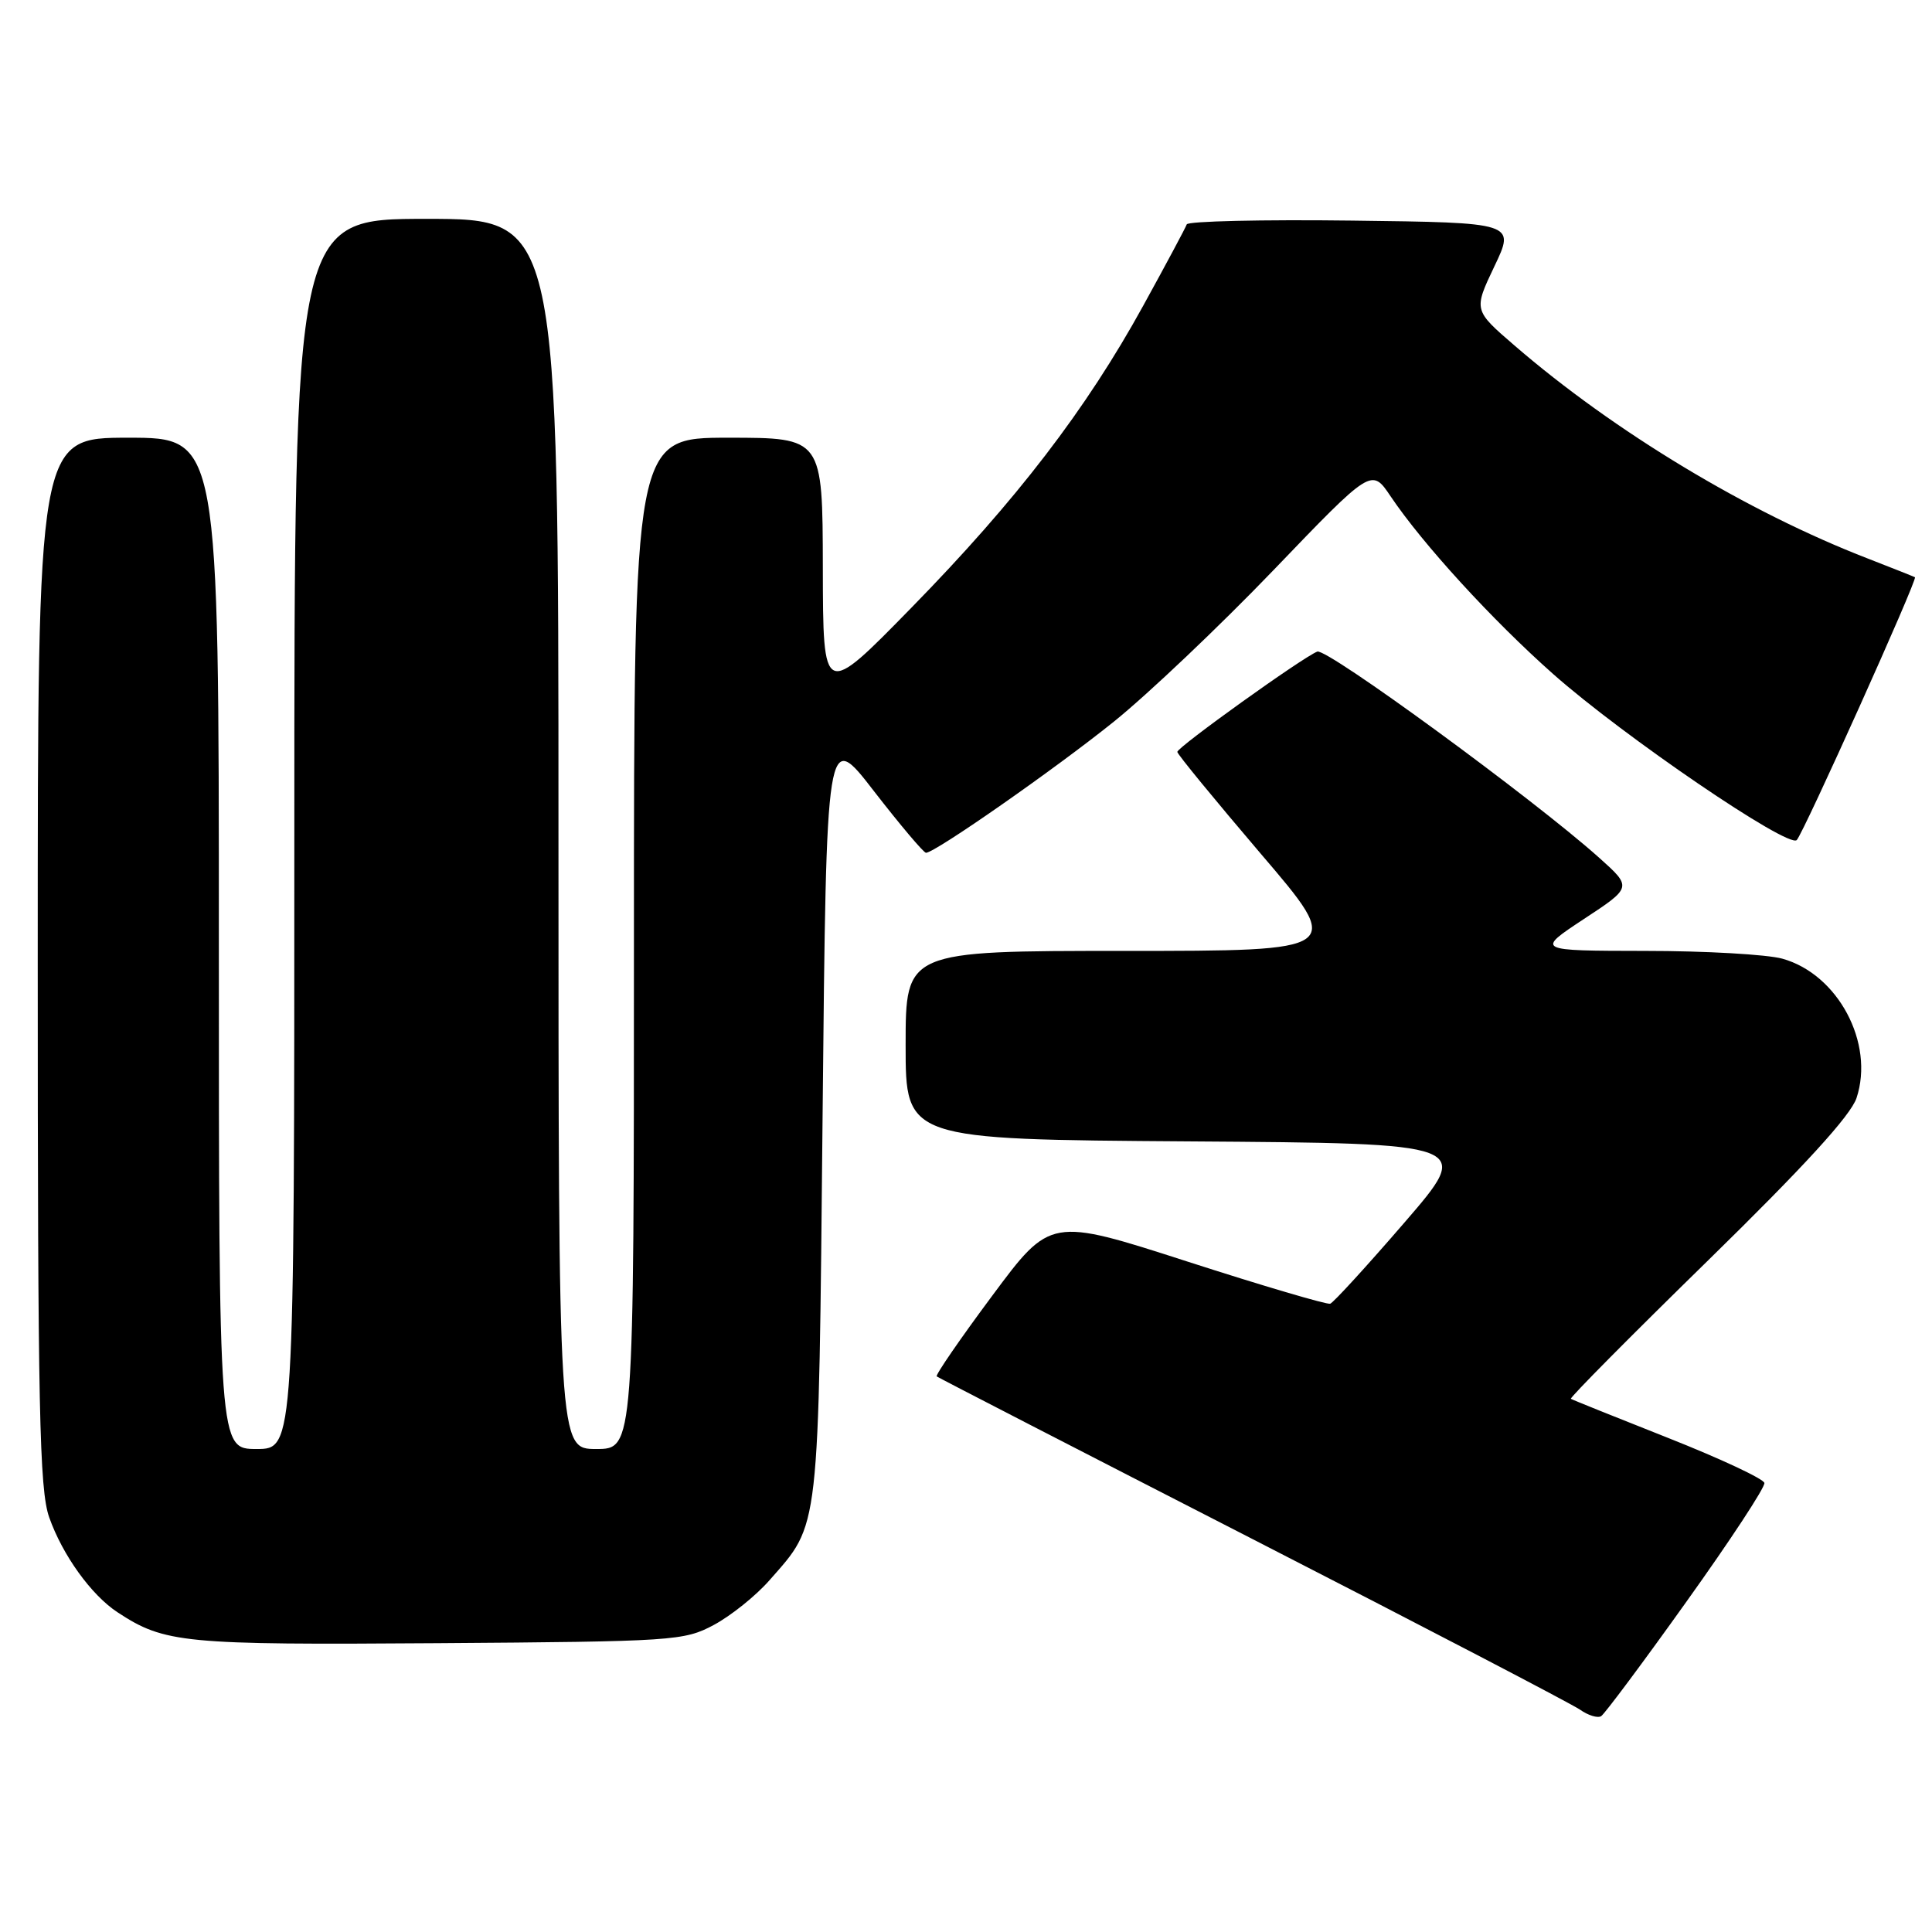 <?xml version="1.0" encoding="UTF-8" standalone="no"?>
<!DOCTYPE svg PUBLIC "-//W3C//DTD SVG 1.1//EN" "http://www.w3.org/Graphics/SVG/1.1/DTD/svg11.dtd" >
<svg xmlns="http://www.w3.org/2000/svg" xmlns:xlink="http://www.w3.org/1999/xlink" version="1.1" viewBox="0 0 256 256">
 <g >
 <path fill="currentColor"
d=" M 223.49 212.19 C 229.27 204.11 233.91 197.05 233.79 196.50 C 233.68 195.95 227.95 193.27 221.05 190.54 C 214.15 187.81 208.34 185.48 208.15 185.35 C 207.95 185.23 216.14 176.97 226.34 167.00 C 239.05 154.57 245.24 147.80 246.00 145.49 C 248.41 138.21 243.54 129.08 236.17 127.03 C 234.15 126.47 225.97 126.00 218.00 126.00 C 203.50 125.98 203.50 125.98 209.88 121.77 C 216.27 117.57 216.27 117.57 211.88 113.64 C 203.17 105.85 175.82 85.85 174.55 86.34 C 172.64 87.07 156.00 99.00 156.00 99.63 C 156.00 99.93 160.97 105.98 167.03 113.09 C 178.07 126.00 178.07 126.00 149.03 126.00 C 120.00 126.00 120.00 126.00 120.00 138.49 C 120.00 150.98 120.00 150.98 157.58 151.24 C 195.16 151.50 195.16 151.50 186.10 161.99 C 181.12 167.76 176.69 172.60 176.26 172.75 C 175.83 172.89 167.31 170.38 157.33 167.16 C 139.19 161.31 139.19 161.31 131.47 171.70 C 127.22 177.41 123.92 182.22 124.12 182.38 C 124.33 182.55 143.15 192.24 165.94 203.92 C 188.74 215.60 208.27 225.78 209.36 226.54 C 210.44 227.30 211.70 227.69 212.16 227.40 C 212.61 227.12 217.72 220.28 223.49 212.19 Z  M 94.59 215.31 C 96.85 214.10 100.17 211.44 101.97 209.38 C 108.67 201.75 108.45 203.68 109.00 147.59 C 109.50 96.67 109.50 96.67 115.81 104.84 C 119.29 109.33 122.39 113.00 122.70 113.00 C 123.89 113.00 139.82 101.88 147.62 95.60 C 152.09 92.00 161.60 82.98 168.75 75.54 C 181.74 62.01 181.74 62.01 184.26 65.76 C 188.50 72.07 197.73 82.16 205.81 89.32 C 215.08 97.53 236.96 112.45 238.08 111.31 C 238.97 110.40 254.12 76.74 253.74 76.49 C 253.61 76.41 250.80 75.29 247.50 74.01 C 231.57 67.85 213.88 57.18 200.69 45.79 C 195.25 41.10 195.25 41.10 198.01 35.30 C 200.78 29.50 200.78 29.50 179.15 29.23 C 167.25 29.08 157.40 29.31 157.25 29.73 C 157.11 30.15 154.51 35.01 151.47 40.53 C 143.92 54.26 134.69 66.29 120.79 80.50 C 109.06 92.50 109.06 92.50 109.03 75.25 C 109.00 58.00 109.00 58.00 96.50 58.00 C 84.00 58.00 84.00 58.00 84.00 125.00 C 84.00 192.00 84.00 192.00 79.00 192.00 C 74.00 192.00 74.00 192.00 74.00 110.50 C 74.00 29.00 74.00 29.00 56.50 29.00 C 39.00 29.00 39.00 29.00 39.00 110.50 C 39.00 192.00 39.00 192.00 34.00 192.00 C 29.00 192.00 29.00 192.00 29.00 125.00 C 29.00 58.00 29.00 58.00 17.00 58.00 C 5.00 58.00 5.00 58.00 5.00 127.37 C 5.00 186.88 5.22 197.36 6.52 201.06 C 8.29 206.07 12.10 211.36 15.58 213.64 C 21.82 217.74 24.29 217.97 58.00 217.73 C 89.30 217.51 90.65 217.42 94.59 215.31 Z "/>
</g>
</svg>
